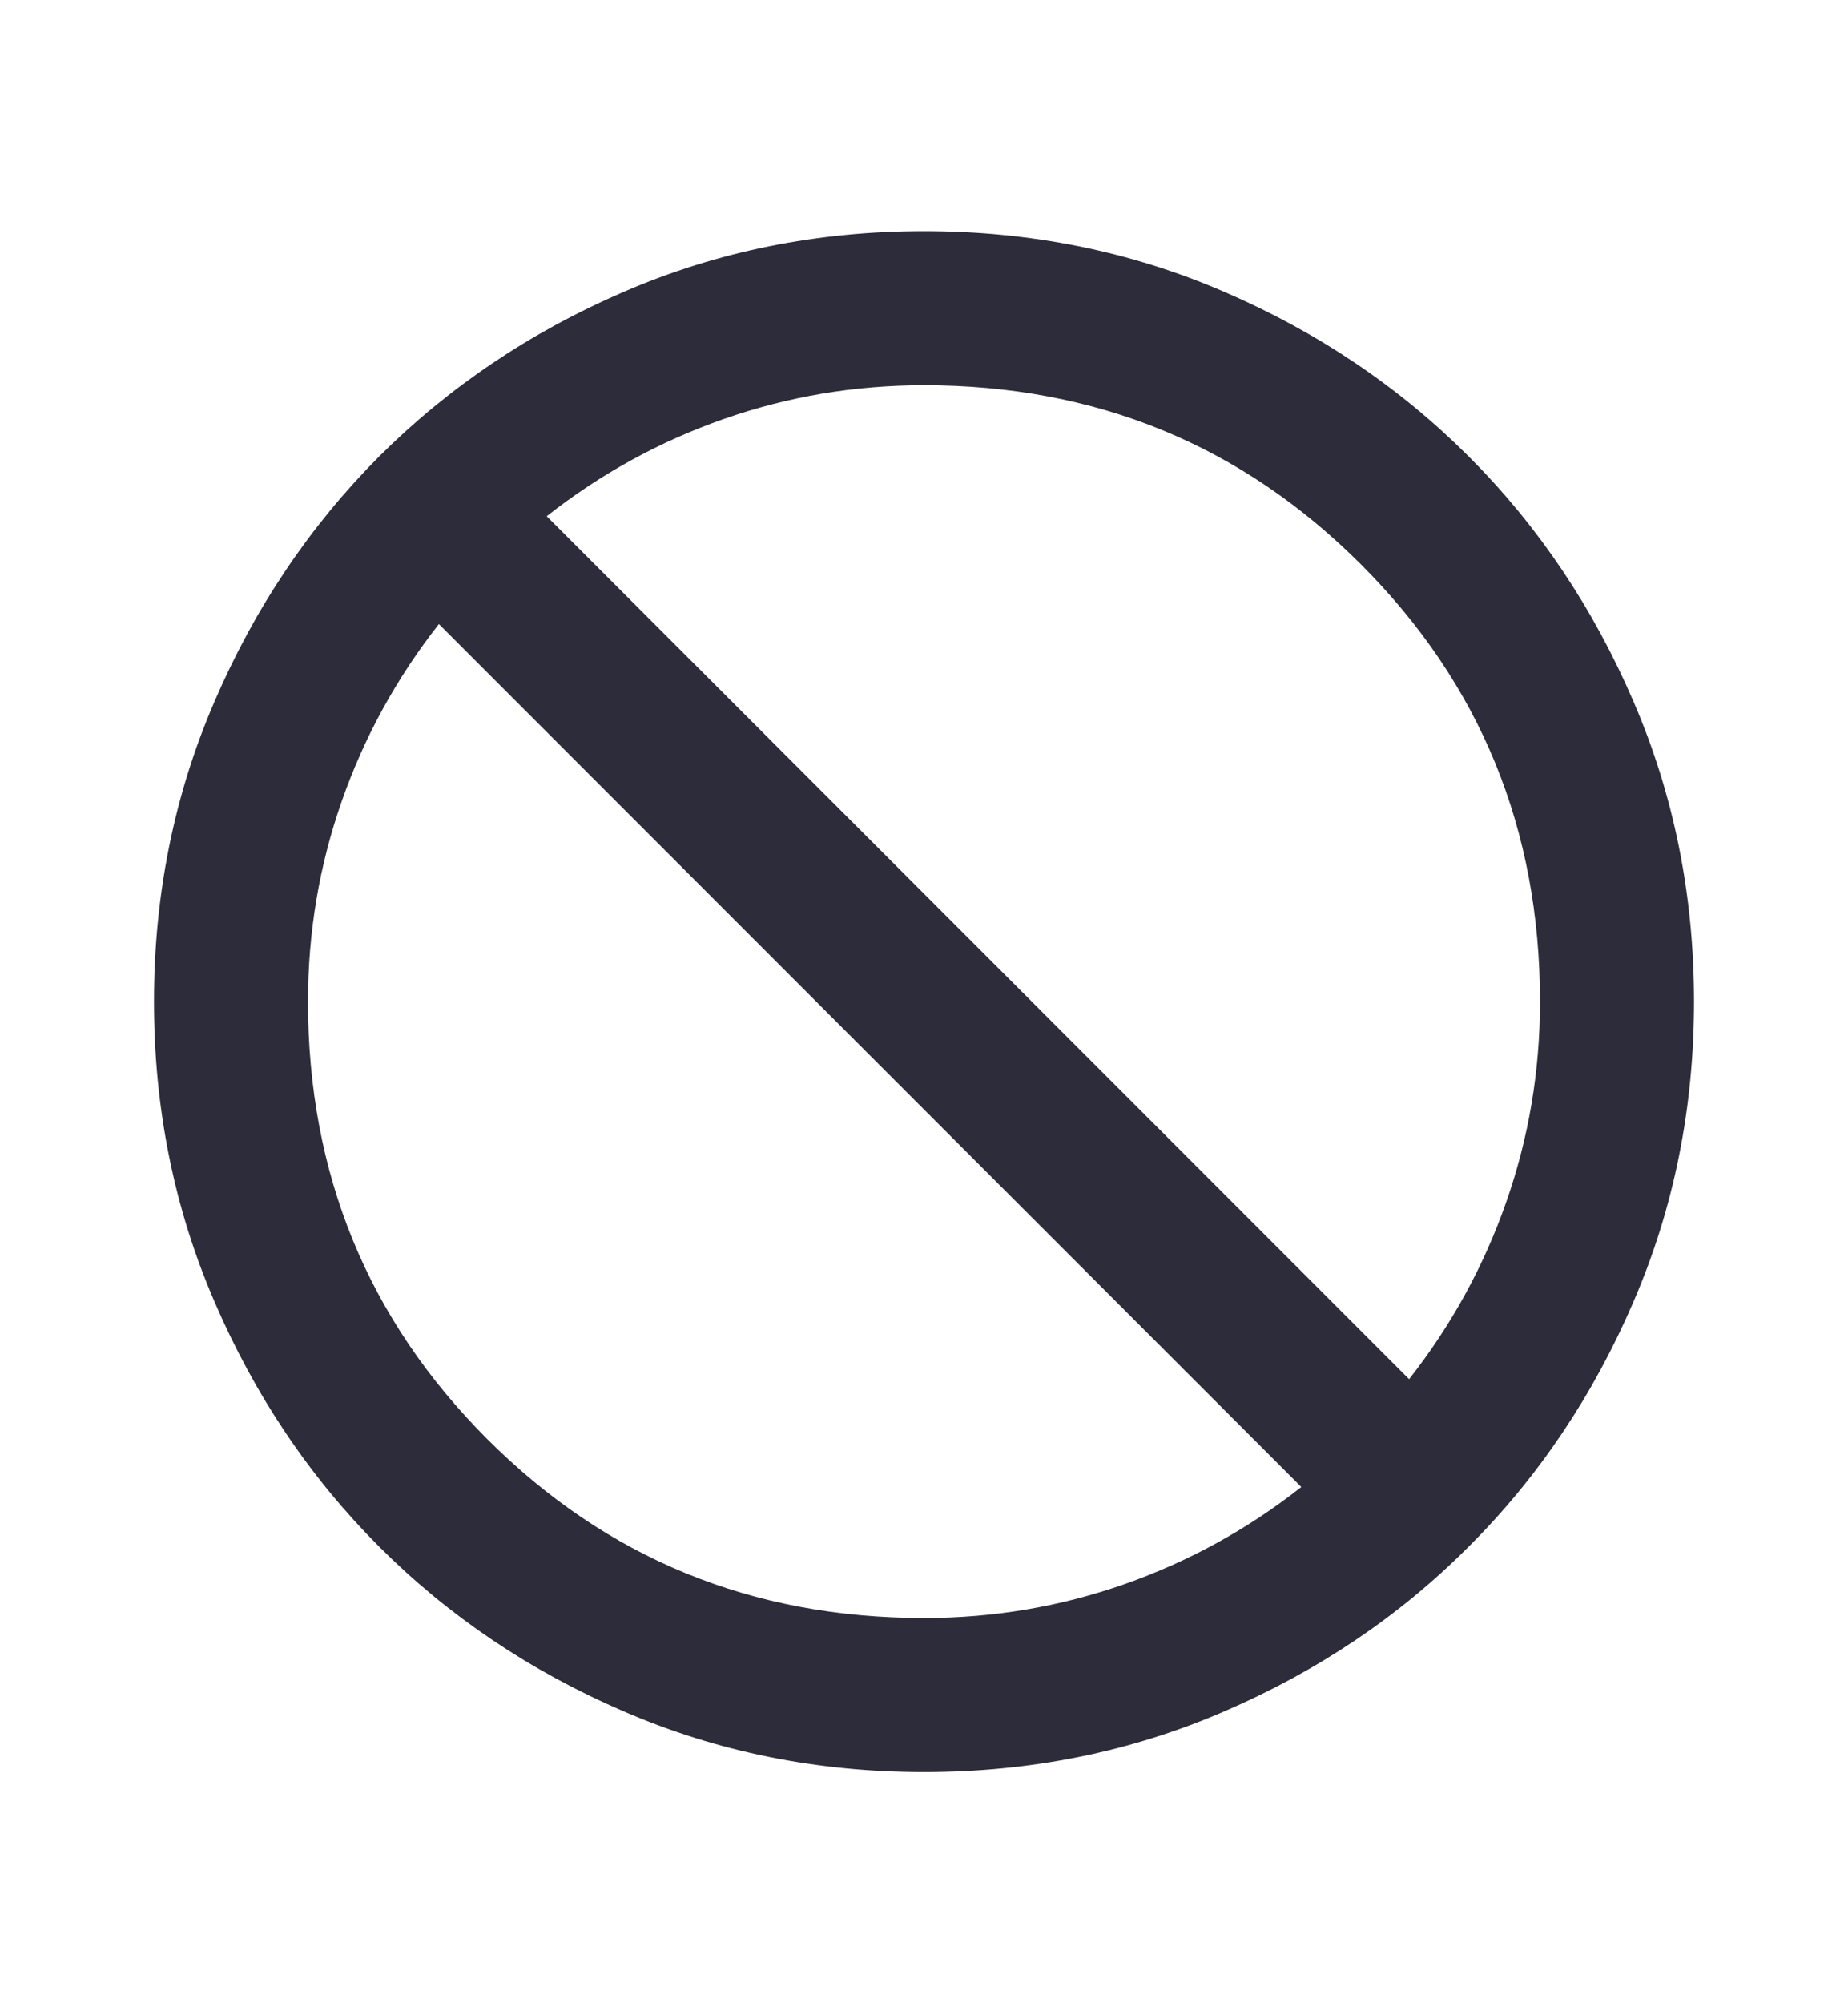 <svg width="12" height="13" viewBox="0 0 12 13" fill="none" xmlns="http://www.w3.org/2000/svg">
<g id="block">
<mask id="mask0_64_2458" style="mask-type:alpha" maskUnits="userSpaceOnUse" x="0" y="0" width="12" height="13">
<rect id="Bounding box" y="0.5" width="12" height="12" fill="#D9D9D9"/>
</mask>
<g mask="url(#mask0_64_2458)">
<path id="block_2" d="M6 11.5C5.308 11.5 4.658 11.369 4.05 11.106C3.442 10.844 2.913 10.488 2.462 10.037C2.013 9.588 1.656 9.058 1.394 8.45C1.131 7.842 1 7.192 1 6.5C1 5.808 1.131 5.158 1.394 4.55C1.656 3.942 2.013 3.413 2.462 2.962C2.913 2.513 3.442 2.156 4.05 1.894C4.658 1.631 5.308 1.5 6 1.5C6.692 1.5 7.342 1.631 7.95 1.894C8.558 2.156 9.088 2.513 9.537 2.962C9.988 3.413 10.344 3.942 10.606 4.55C10.869 5.158 11 5.808 11 6.5C11 7.192 10.869 7.842 10.606 8.45C10.344 9.058 9.988 9.588 9.537 10.037C9.088 10.488 8.558 10.844 7.95 11.106C7.342 11.369 6.692 11.5 6 11.5ZM6 10.5C6.45 10.5 6.883 10.427 7.3 10.281C7.717 10.135 8.1 9.925 8.45 9.65L2.85 4.05C2.575 4.4 2.365 4.783 2.219 5.2C2.073 5.617 2 6.05 2 6.5C2 7.617 2.388 8.562 3.163 9.338C3.938 10.113 4.883 10.5 6 10.5ZM9.15 8.95C9.425 8.6 9.635 8.217 9.781 7.8C9.927 7.383 10 6.95 10 6.5C10 5.383 9.613 4.438 8.838 3.663C8.062 2.888 7.117 2.5 6 2.5C5.55 2.5 5.117 2.573 4.7 2.719C4.283 2.865 3.9 3.075 3.55 3.35L9.15 8.95Z" fill="#2D2C3A"/>
</g>
</g>
</svg>
